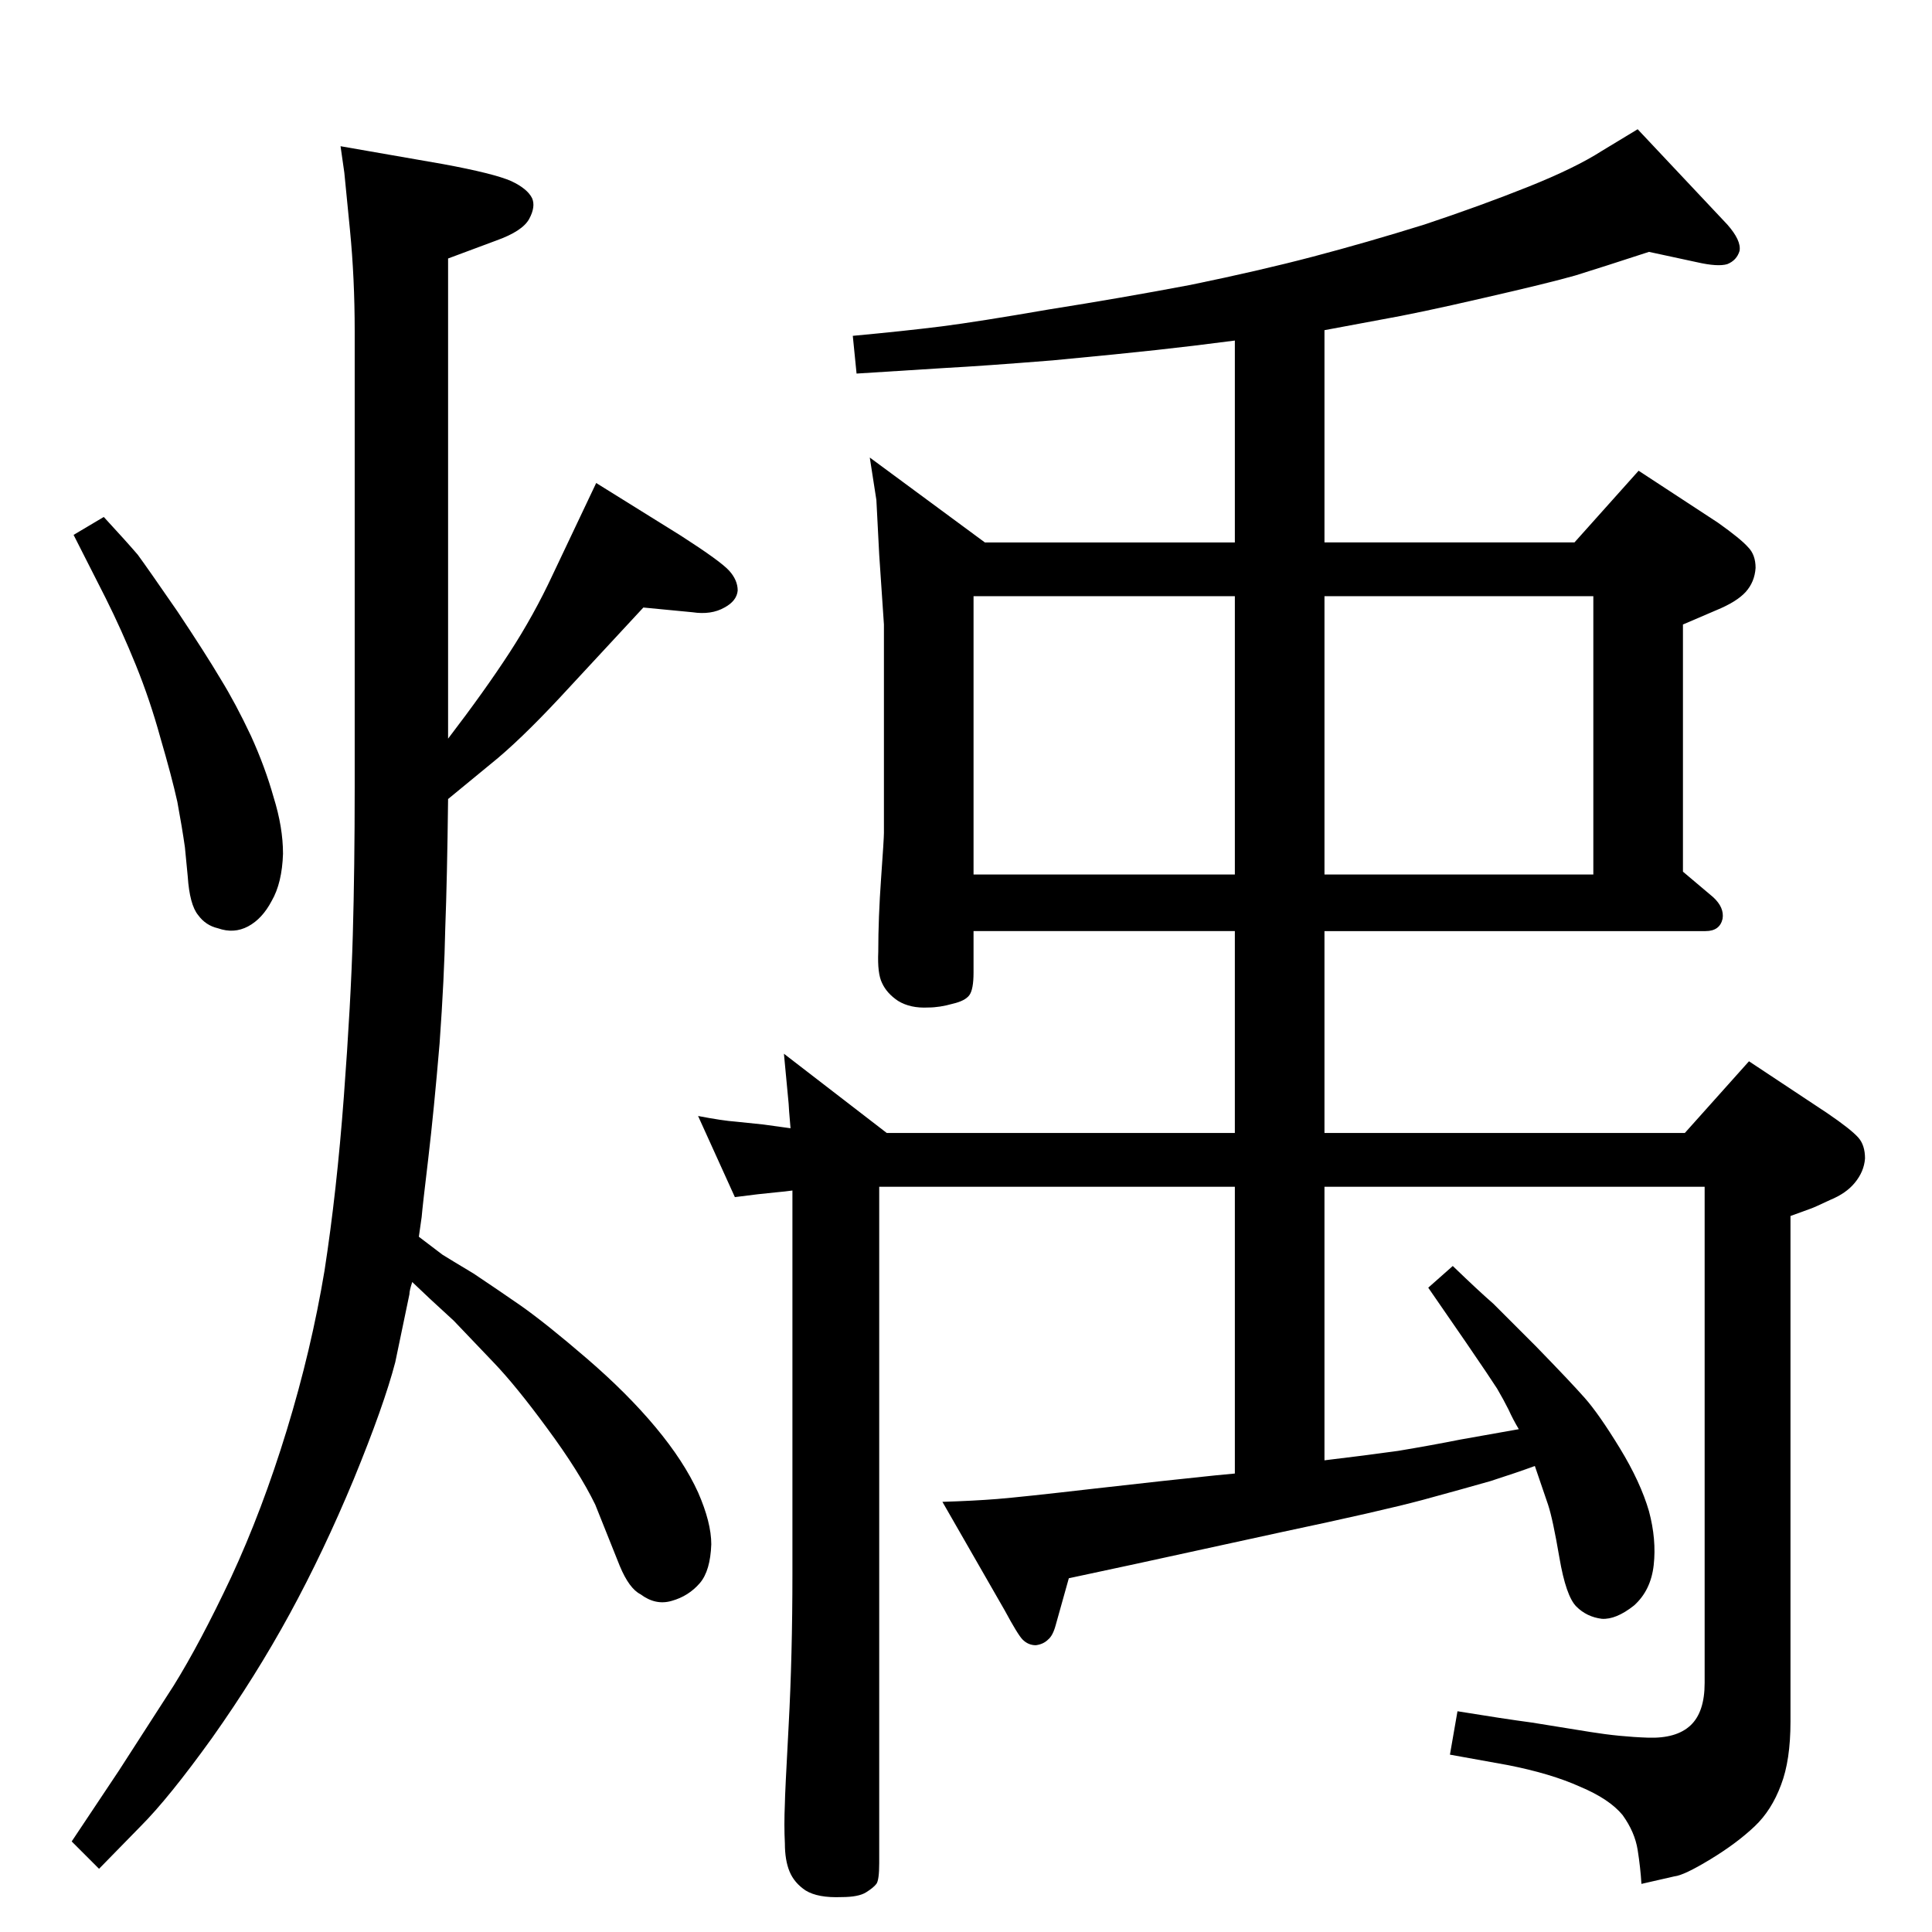 <?xml version="1.0" standalone="no"?>
<!DOCTYPE svg PUBLIC "-//W3C//DTD SVG 1.1//EN" "http://www.w3.org/Graphics/SVG/1.1/DTD/svg11.dtd" >
<svg xmlns="http://www.w3.org/2000/svg" xmlns:xlink="http://www.w3.org/1999/xlink" version="1.1" viewBox="0 0 2048 2048">
  <g transform="matrix(1 0 0 -1 0 2048)">
   <path fill="currentColor"
d="M1404 500q42 5 78 10q36 6 66 12l62 11q-6 10 -11 21q-5 10 -12 22q-7 11 -33 49l-40 58l26 23q28 -27 43 -40l45 -45q37 -38 52 -55t37 -53t31 -67q8 -30 5 -57t-21 -43q-19 -15 -34 -14q-16 2 -27 13t-18 52t-12 56l-14 41q-19 -7 -47 -16q-28 -8 -72 -20
q-45 -12 -149 -34l-156 -34l-70 -15l-14 -50q-3 -11 -8 -15q-5 -5 -13 -6q-8 0 -14 6q-5 5 -19 31l-66 115q33 1 58 3t103 11q79 9 128 14l21 2v304h-377v-717q0 -18 -3 -22t-11 -9t-26 -5q-25 -1 -38 7q-12 8 -17 20t-5 30q-1 19 0 42q0 9 4 83t4 161v406q-7 -1 -18 -2
q-10 -1 -19 -2l-24 -3l-39 86q26 -5 40 -6l29 -3l29 -4q-2 23 -2 26l-5 53l109 -84h369v214h-277v-44q0 -18 -4.5 -24t-17.5 -9q-14 -4 -26 -4q-19 -1 -32 7q-12 8 -17 19q-5 10 -4 33q0 36 3 78t3 48v221l-5 74l-3 58l-7 45l122 -90h265v214q-46 -6 -83 -10
q-36 -4 -110 -11q-75 -6 -113 -8l-95 -6l-4 40q54 5 94 10q39 5 114 18q76 12 150 26q73 15 130 30t118 34q60 20 110 40t78 38l38 23l95 -101q15 -17 13 -28q-3 -10 -13 -14q-10 -3 -32 2l-51 11q-49 -16 -78 -25q-28 -8 -98 -24q-69 -16 -109 -23l-59 -11v-225h265l68 76
l84 -55q24 -17 32 -26q8 -8 8 -22q-1 -15 -10.5 -25.5t-31.5 -19.5l-35 -15v-262l32 -27q12 -11 10 -23q-3 -13 -18 -13h-404v-214h382l68 76l83 -55q25 -17 33 -26q7 -8 7 -22q-1 -14 -11 -26q-9 -11 -26 -18q-17 -8 -20 -9l-22 -8v-536q0 -41 -10 -67q-10 -27 -28 -44
q-19 -18 -47 -35t-38 -18l-35 -8q-1 17 -4 36t-16 37q-14 17 -45 30q-31 14 -77 23l-61 11l8 46q49 -8 79 -12l62 -10q31 -5 61 -6t45 13t15 45v526h-403v-290zM1404 1416v-295h285v295h-285zM1309 1121v295h-277v-295h277zM444 737q17 -13 25 -19q8 -5 33 -20
q24 -16 50 -34q27 -19 70 -56t73 -73t45 -69q14 -32 14 -55q-1 -28 -12 -41q-12 -14 -30 -19q-17 -5 -33 7q-12 6 -22 30l-26 65q-17 35 -51 81q-33 45 -57 70l-42 44l-25 23l-19 18q-3 -9 -3 -13l-15 -72q-12 -46 -44 -124q-32 -77 -68 -143t-82 -131q-46 -64 -76 -94
l-44 -45l-29 29l50 75l58 90q28 45 61 115q33 71 59 156t40 169q13 84 20.5 184.5t9.5 171.5t2 156v484q0 56 -5 107l-6 61l-4 28l109 -19q54 -10 72 -18q17 -8 22 -18q4 -9 -3 -22t-35 -23l-51 -19v-509q39 51 65 91t46 83l46 97l90 -56q42 -27 51 -37t9 -21
q-1 -11 -14 -18q-14 -8 -34 -5l-52 5l-89 -96q-43 -46 -73 -70l-45 -37q-1 -85 -3 -137q-1 -52 -6 -122q-6 -71 -12 -122q-6 -50 -7 -62zM110 1500q24 -26 36 -40q11 -15 42 -60q30 -45 46 -72q16 -26 32 -60q15 -33 24 -65q10 -32 10 -60q-1 -31 -12 -50q-10 -19 -25 -27
t-32 -2q-13 3 -21 14q-9 11 -11 41l-3 31q-3 21 -8 48q-6 27 -18 68q-11 40 -26 77t-32 71l-34 67z" />
  </g>

</svg>
